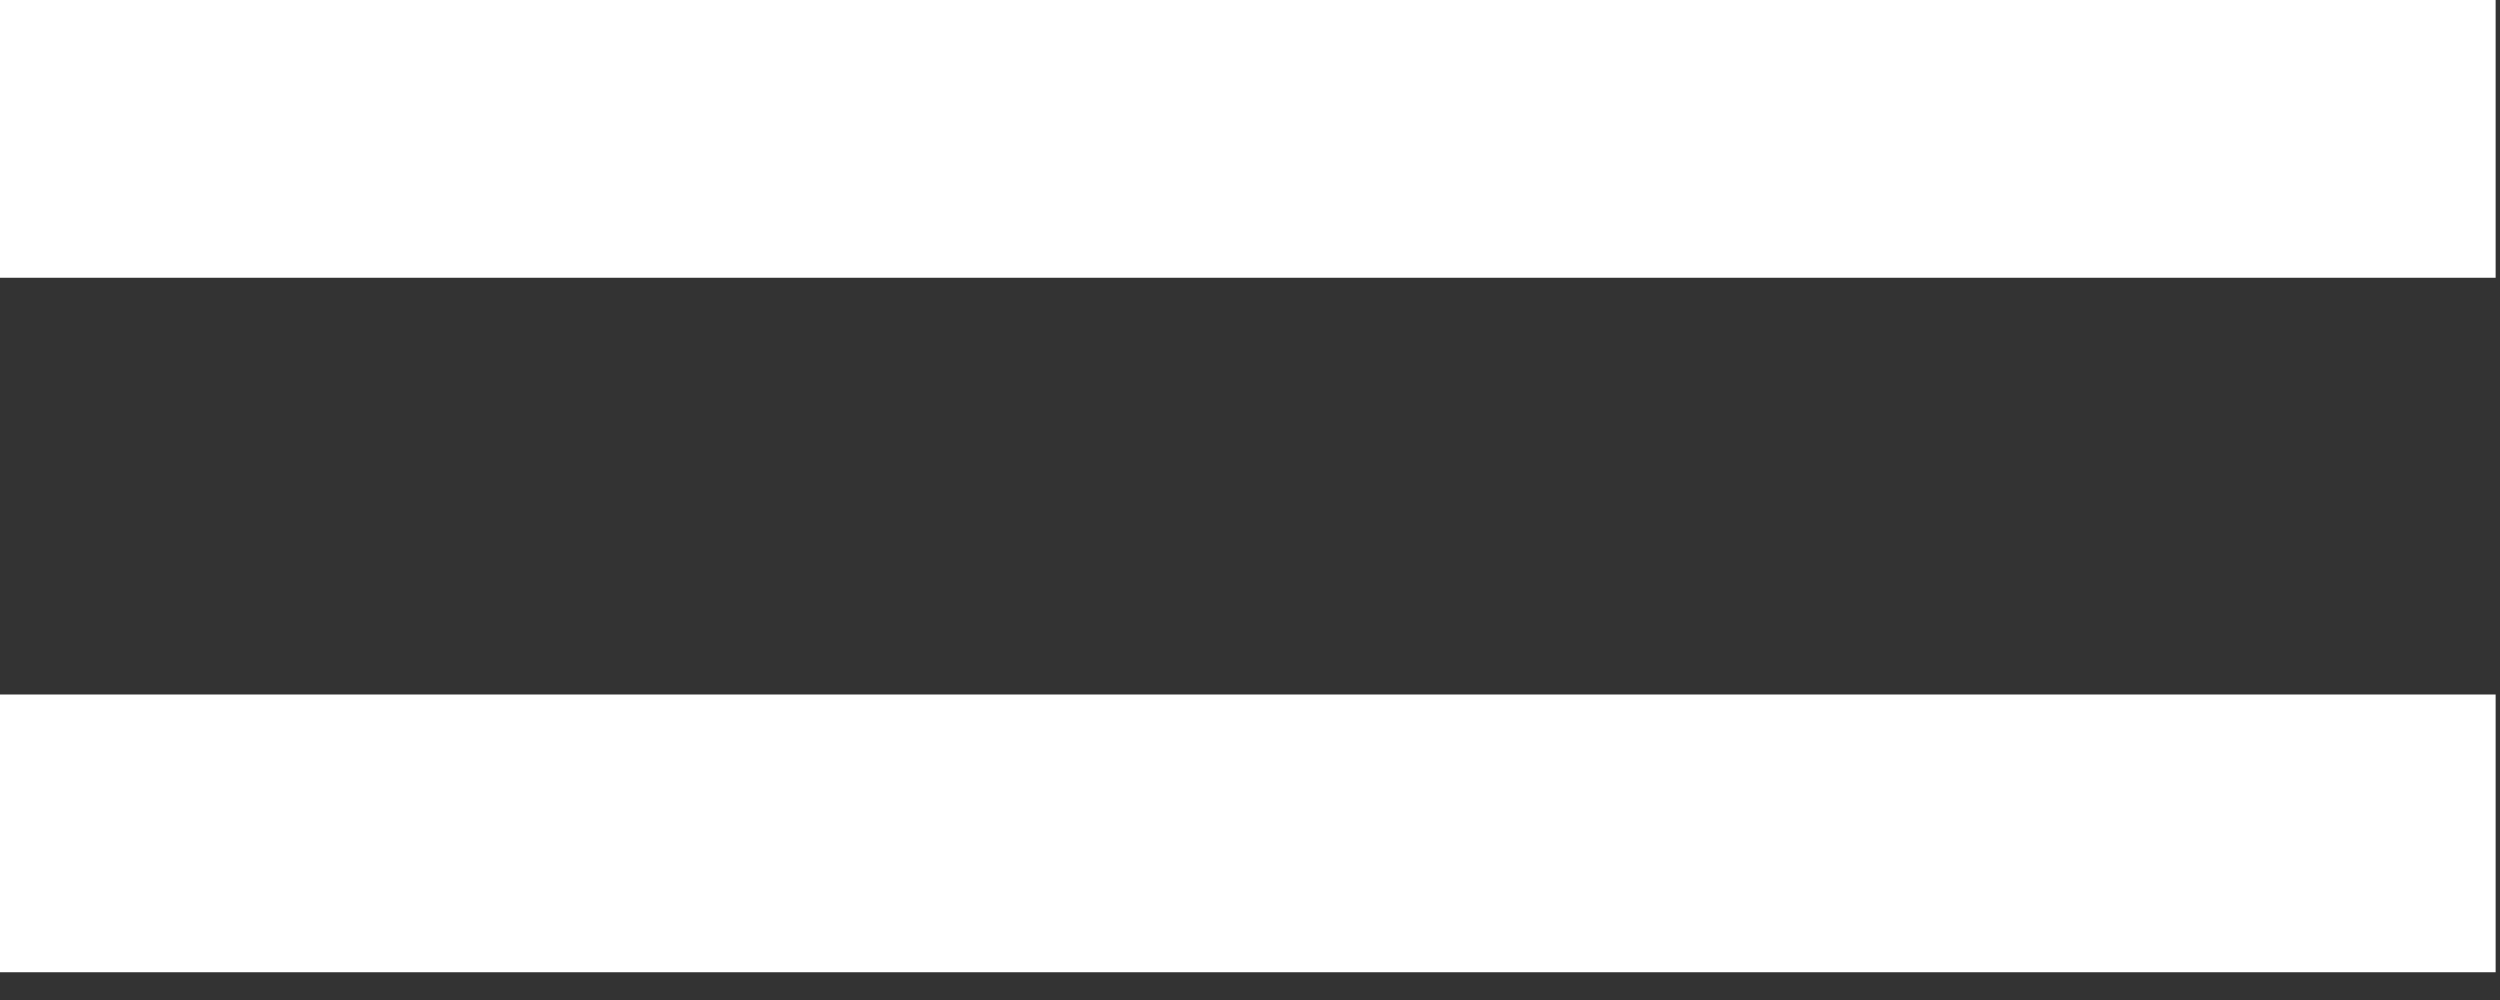 <svg width="20" height="8" viewBox="0 0 20 8" fill="none" xmlns="http://www.w3.org/2000/svg">
<rect x="0" y="0" width="20" height="8" fill="#333333" stroke="none"/>
<path d="M0 7.778H19.965V5.556H0V7.778ZM0 2.222H19.965V0H0V2.222Z" fill="white"/>
</svg>
